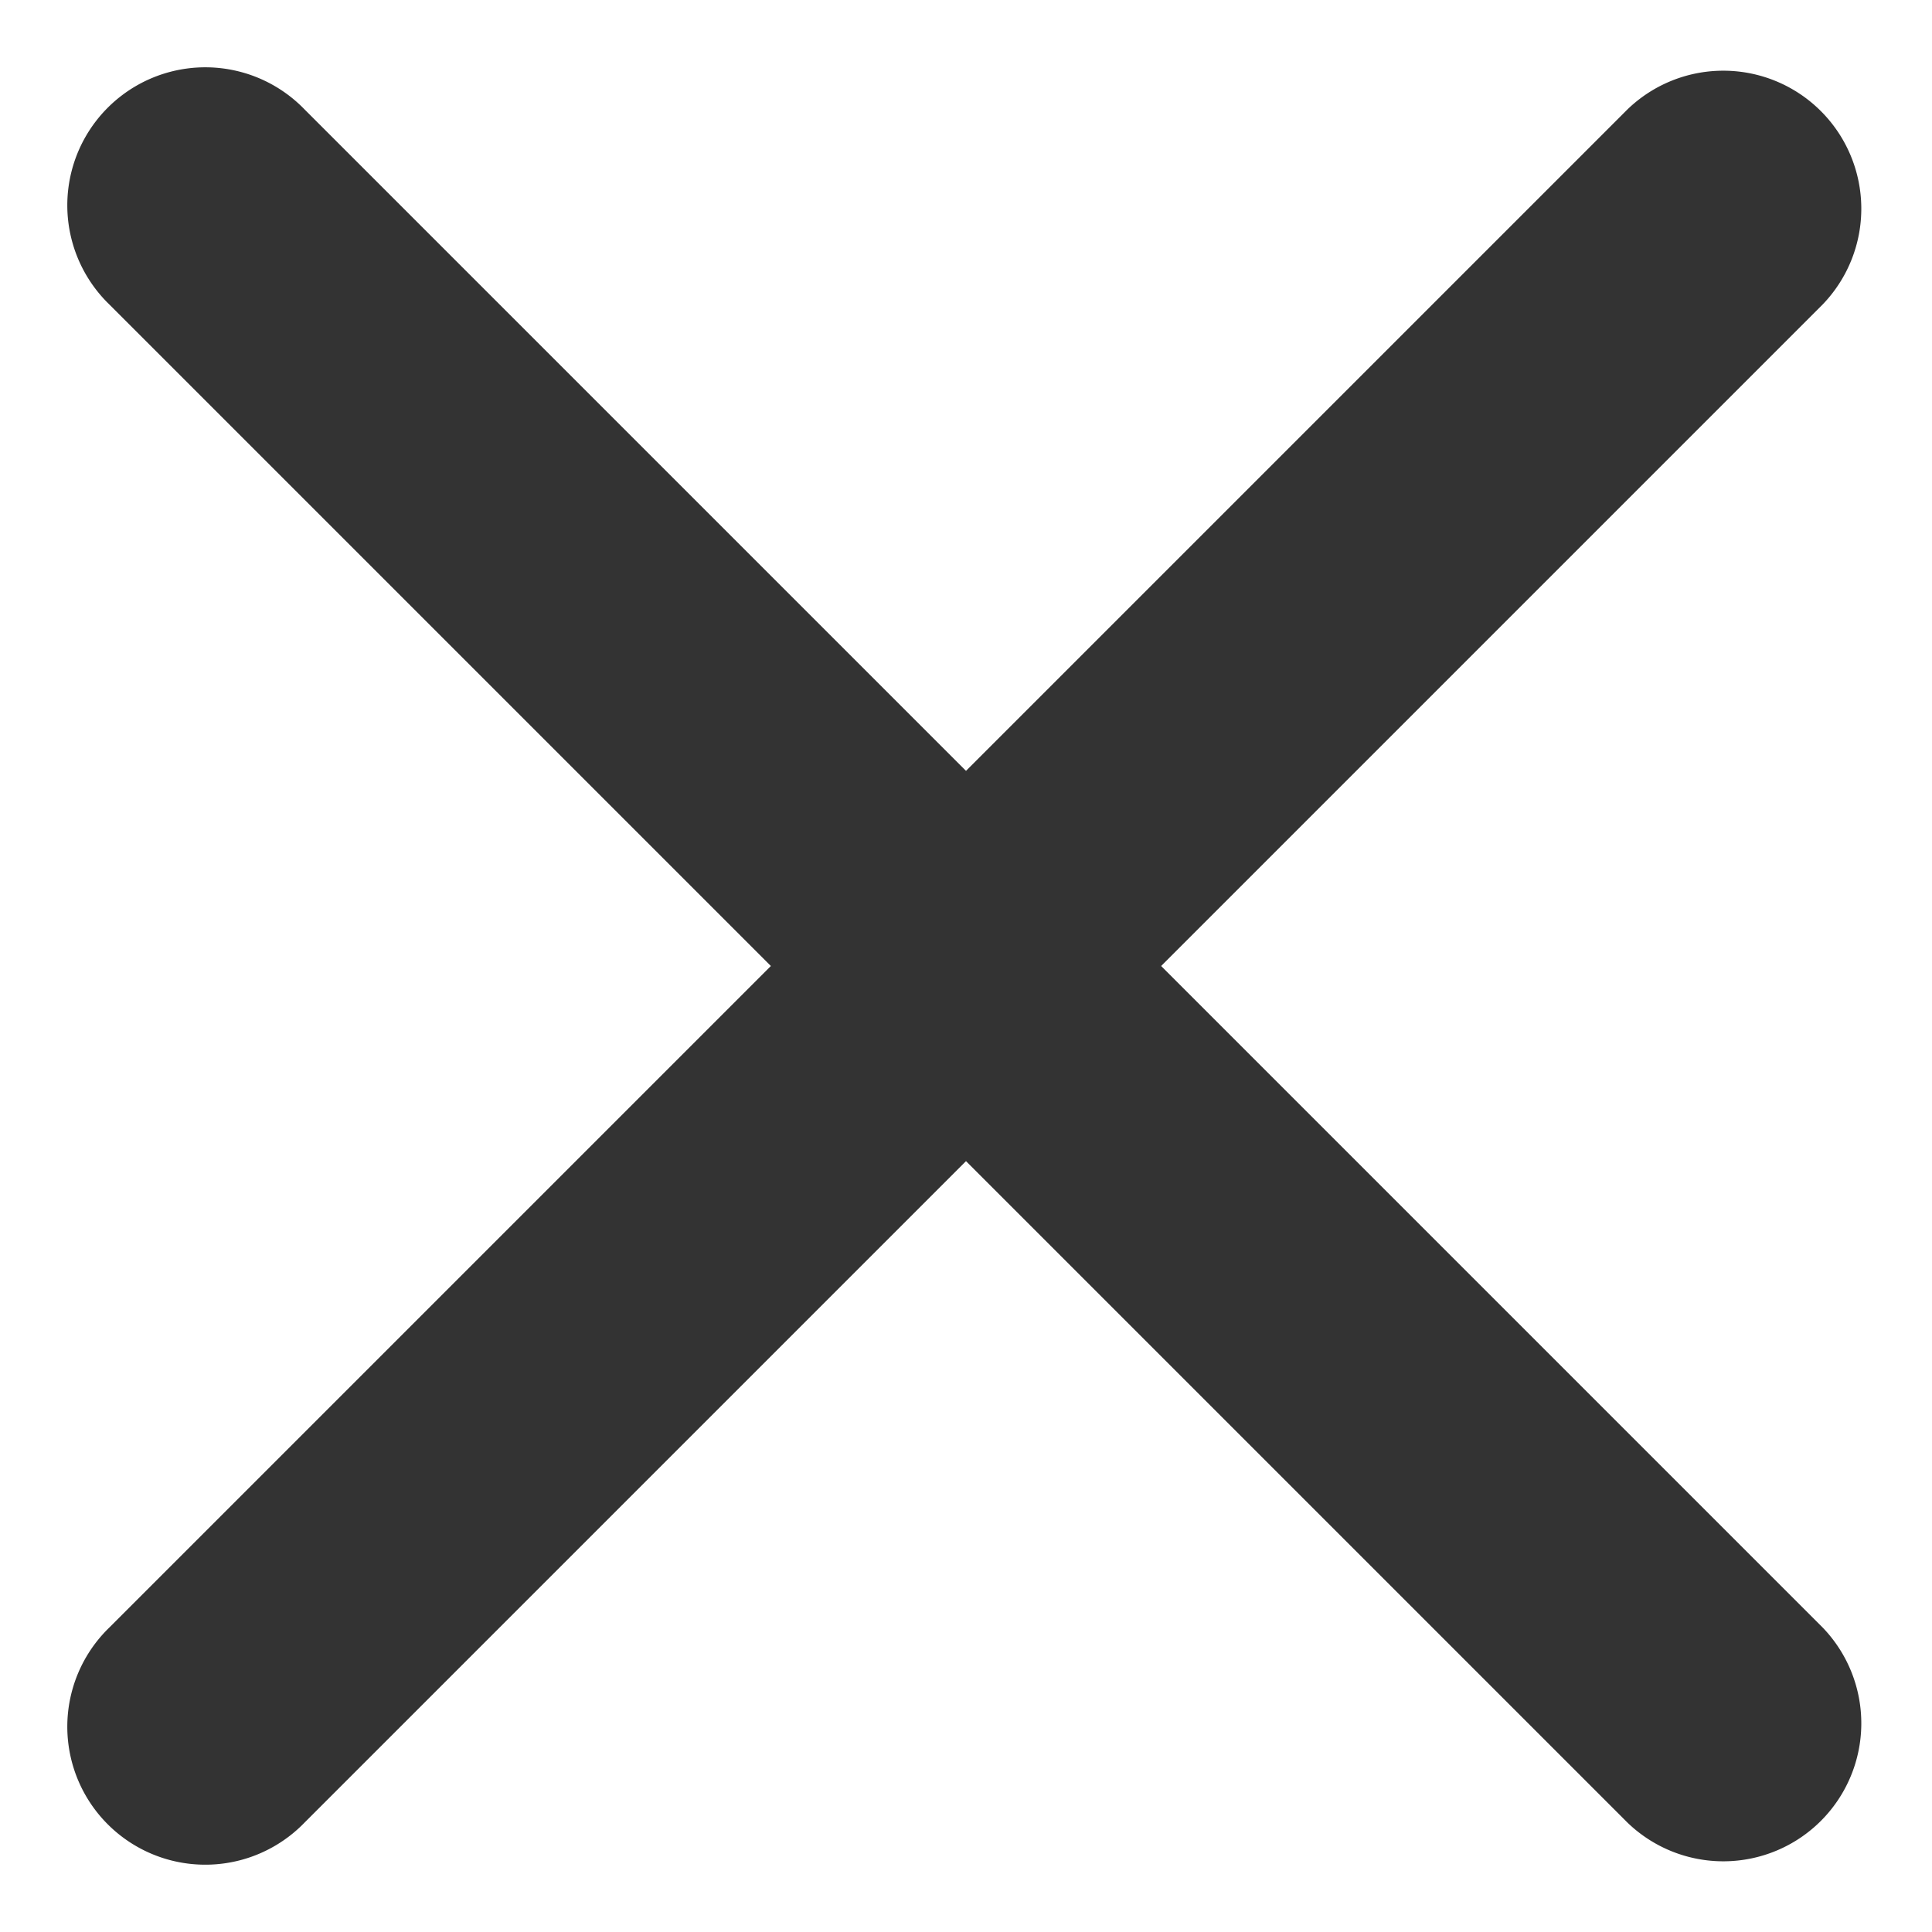 <svg width="14" height="14" 
    xmlns="http://www.w3.org/2000/svg">
    <g fill="#333">
        <path d="M2.207 13.207a1 1 0 1 1-1.414-1.414l11-11a1 1 0 0 1 1.414 1.414l-11 11z"/>
        <path d="M.793 2.207A1 1 0 1 1 2.207.793l11 11a1 1 0 0 1-1.414 1.414l-11-11z"/>
    </g>
</svg>
